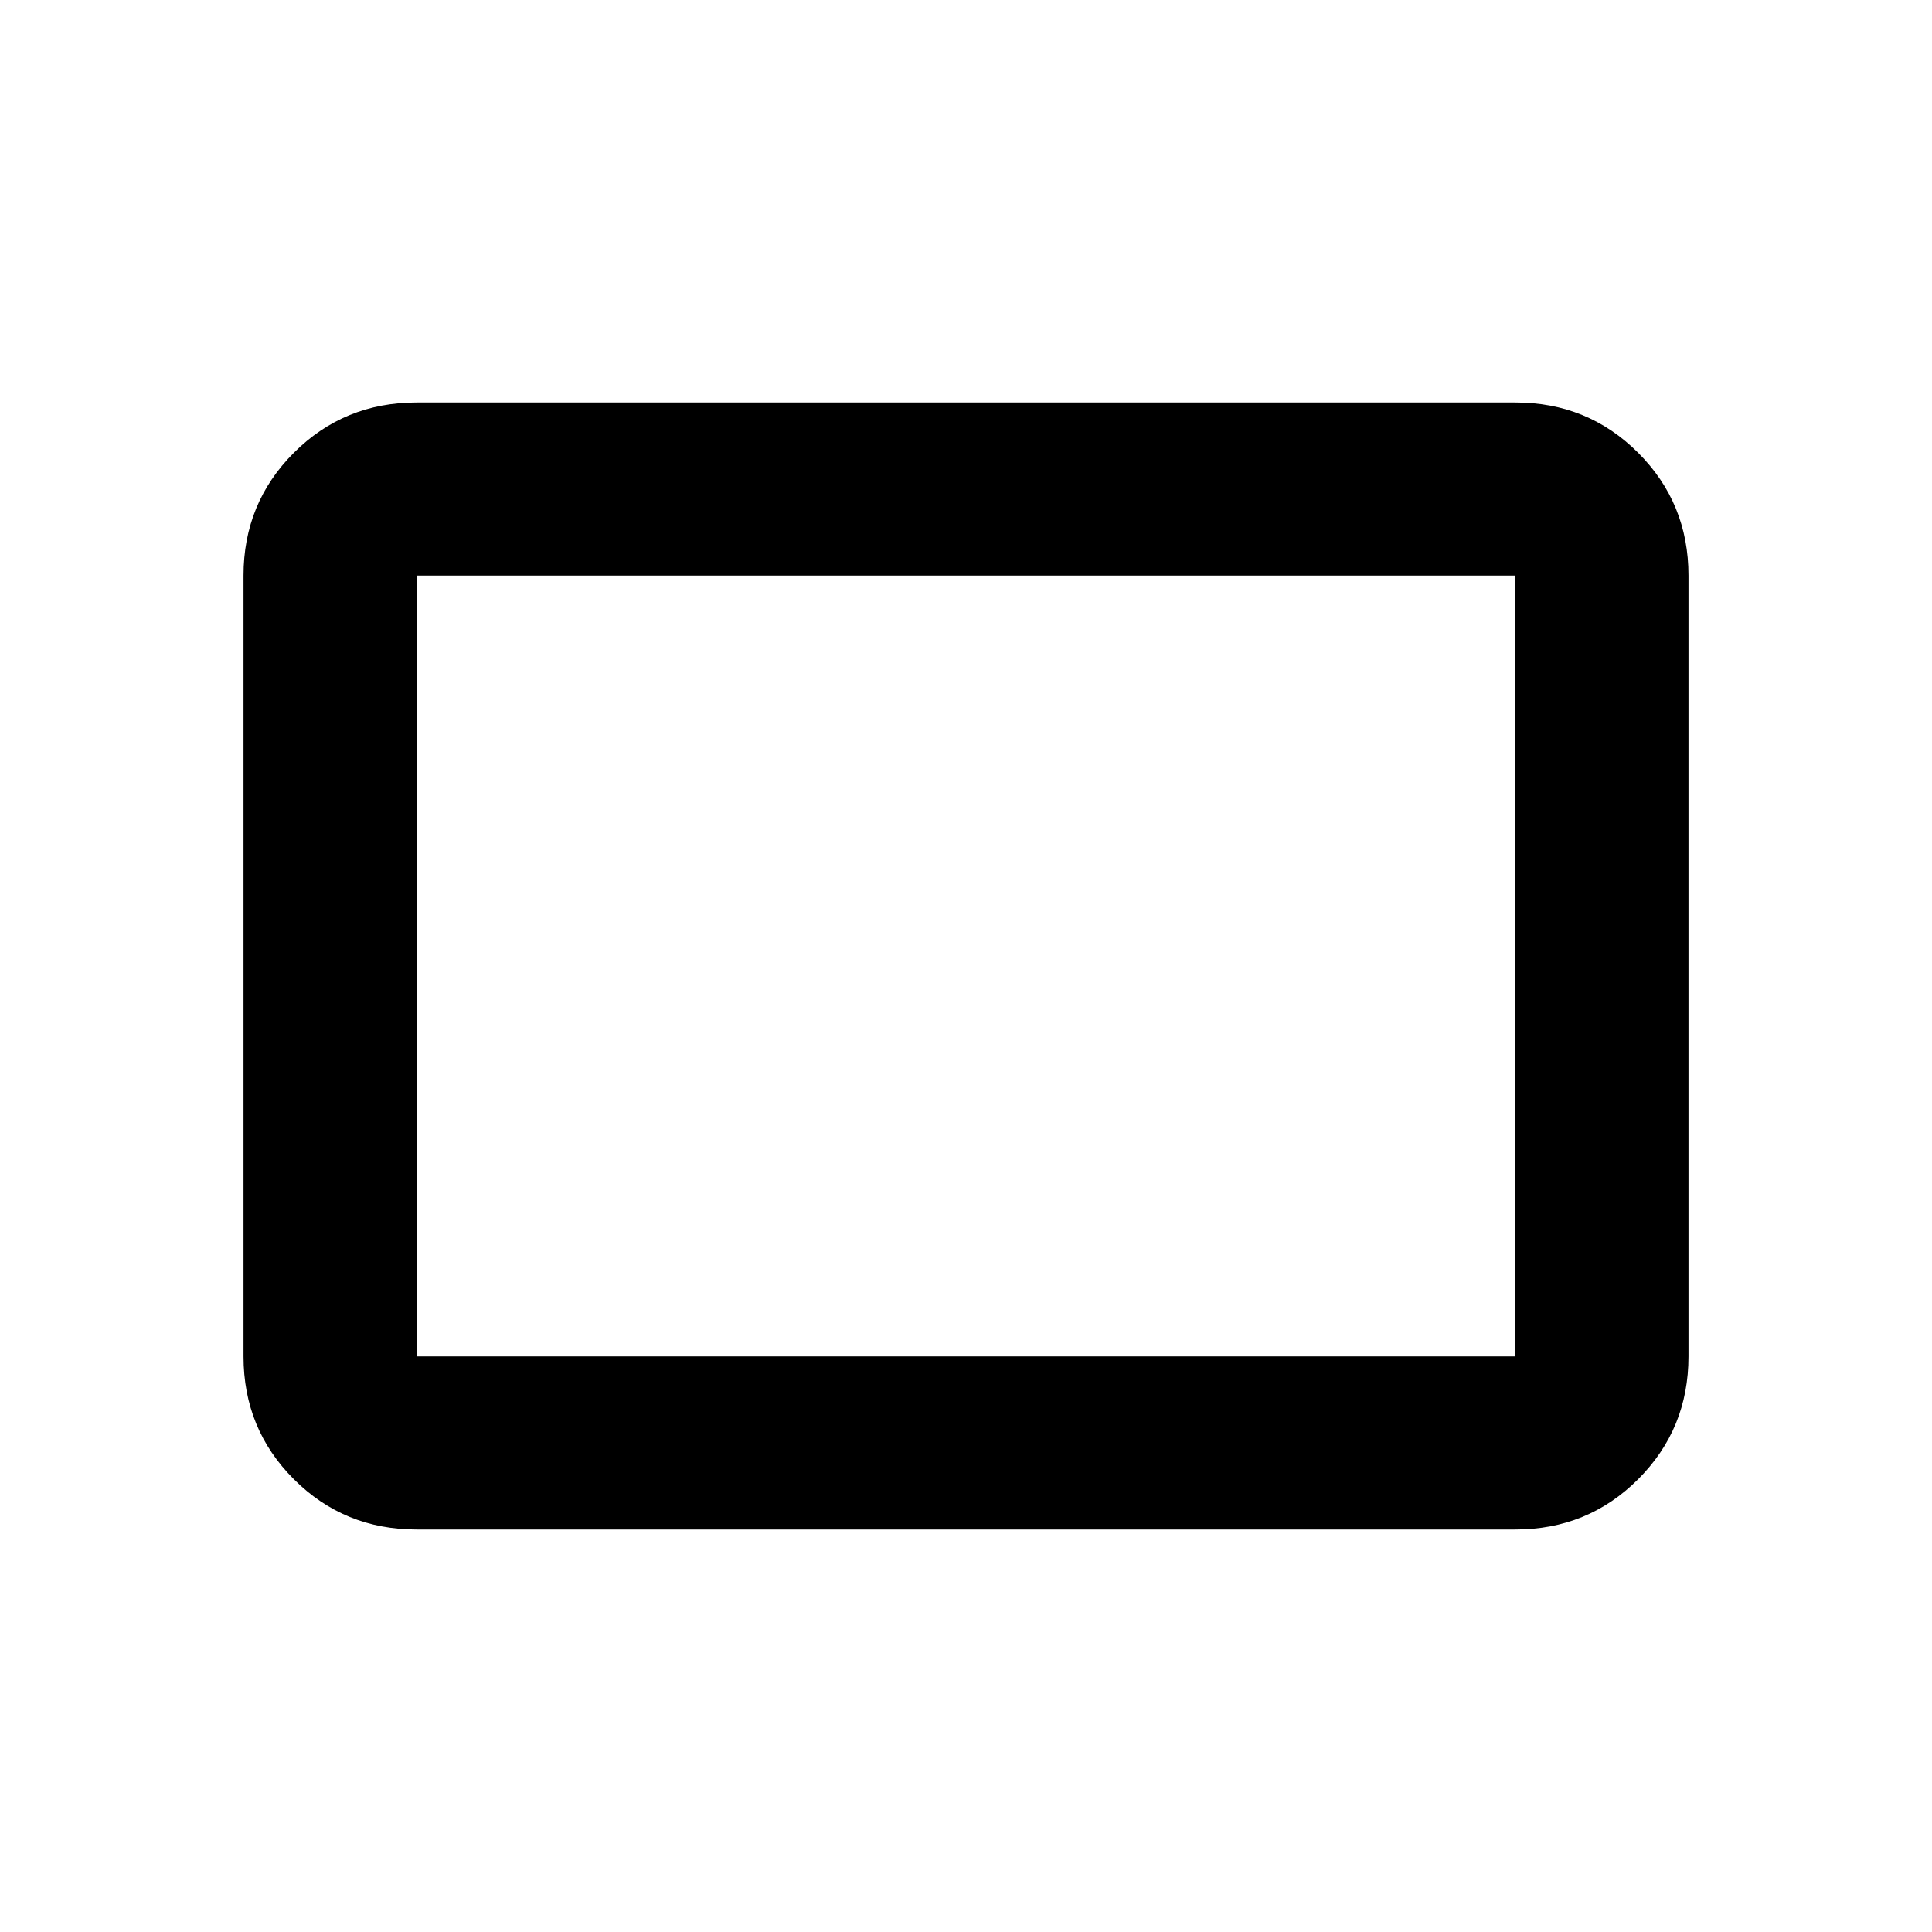 <svg xmlns="http://www.w3.org/2000/svg" height="24" width="24"><path d="M5.175 19Q4.275 19 3.65 18.375Q3.025 17.75 3.025 16.85V7.15Q3.025 6.25 3.65 5.625Q4.275 5 5.175 5H18.825Q19.725 5 20.35 5.625Q20.975 6.25 20.975 7.15V16.85Q20.975 17.75 20.35 18.375Q19.725 19 18.825 19ZM5.175 16.85H18.825Q18.825 16.85 18.825 16.85Q18.825 16.85 18.825 16.85V7.15Q18.825 7.15 18.825 7.15Q18.825 7.15 18.825 7.15H5.175Q5.175 7.15 5.175 7.15Q5.175 7.15 5.175 7.15V16.85Q5.175 16.85 5.175 16.85Q5.175 16.85 5.175 16.85ZM5.175 16.85Q5.175 16.85 5.175 16.85Q5.175 16.85 5.175 16.85V7.15Q5.175 7.15 5.175 7.15Q5.175 7.15 5.175 7.15Q5.175 7.15 5.175 7.15Q5.175 7.15 5.175 7.15V16.85Q5.175 16.85 5.175 16.85Q5.175 16.85 5.175 16.85Z"/></svg>